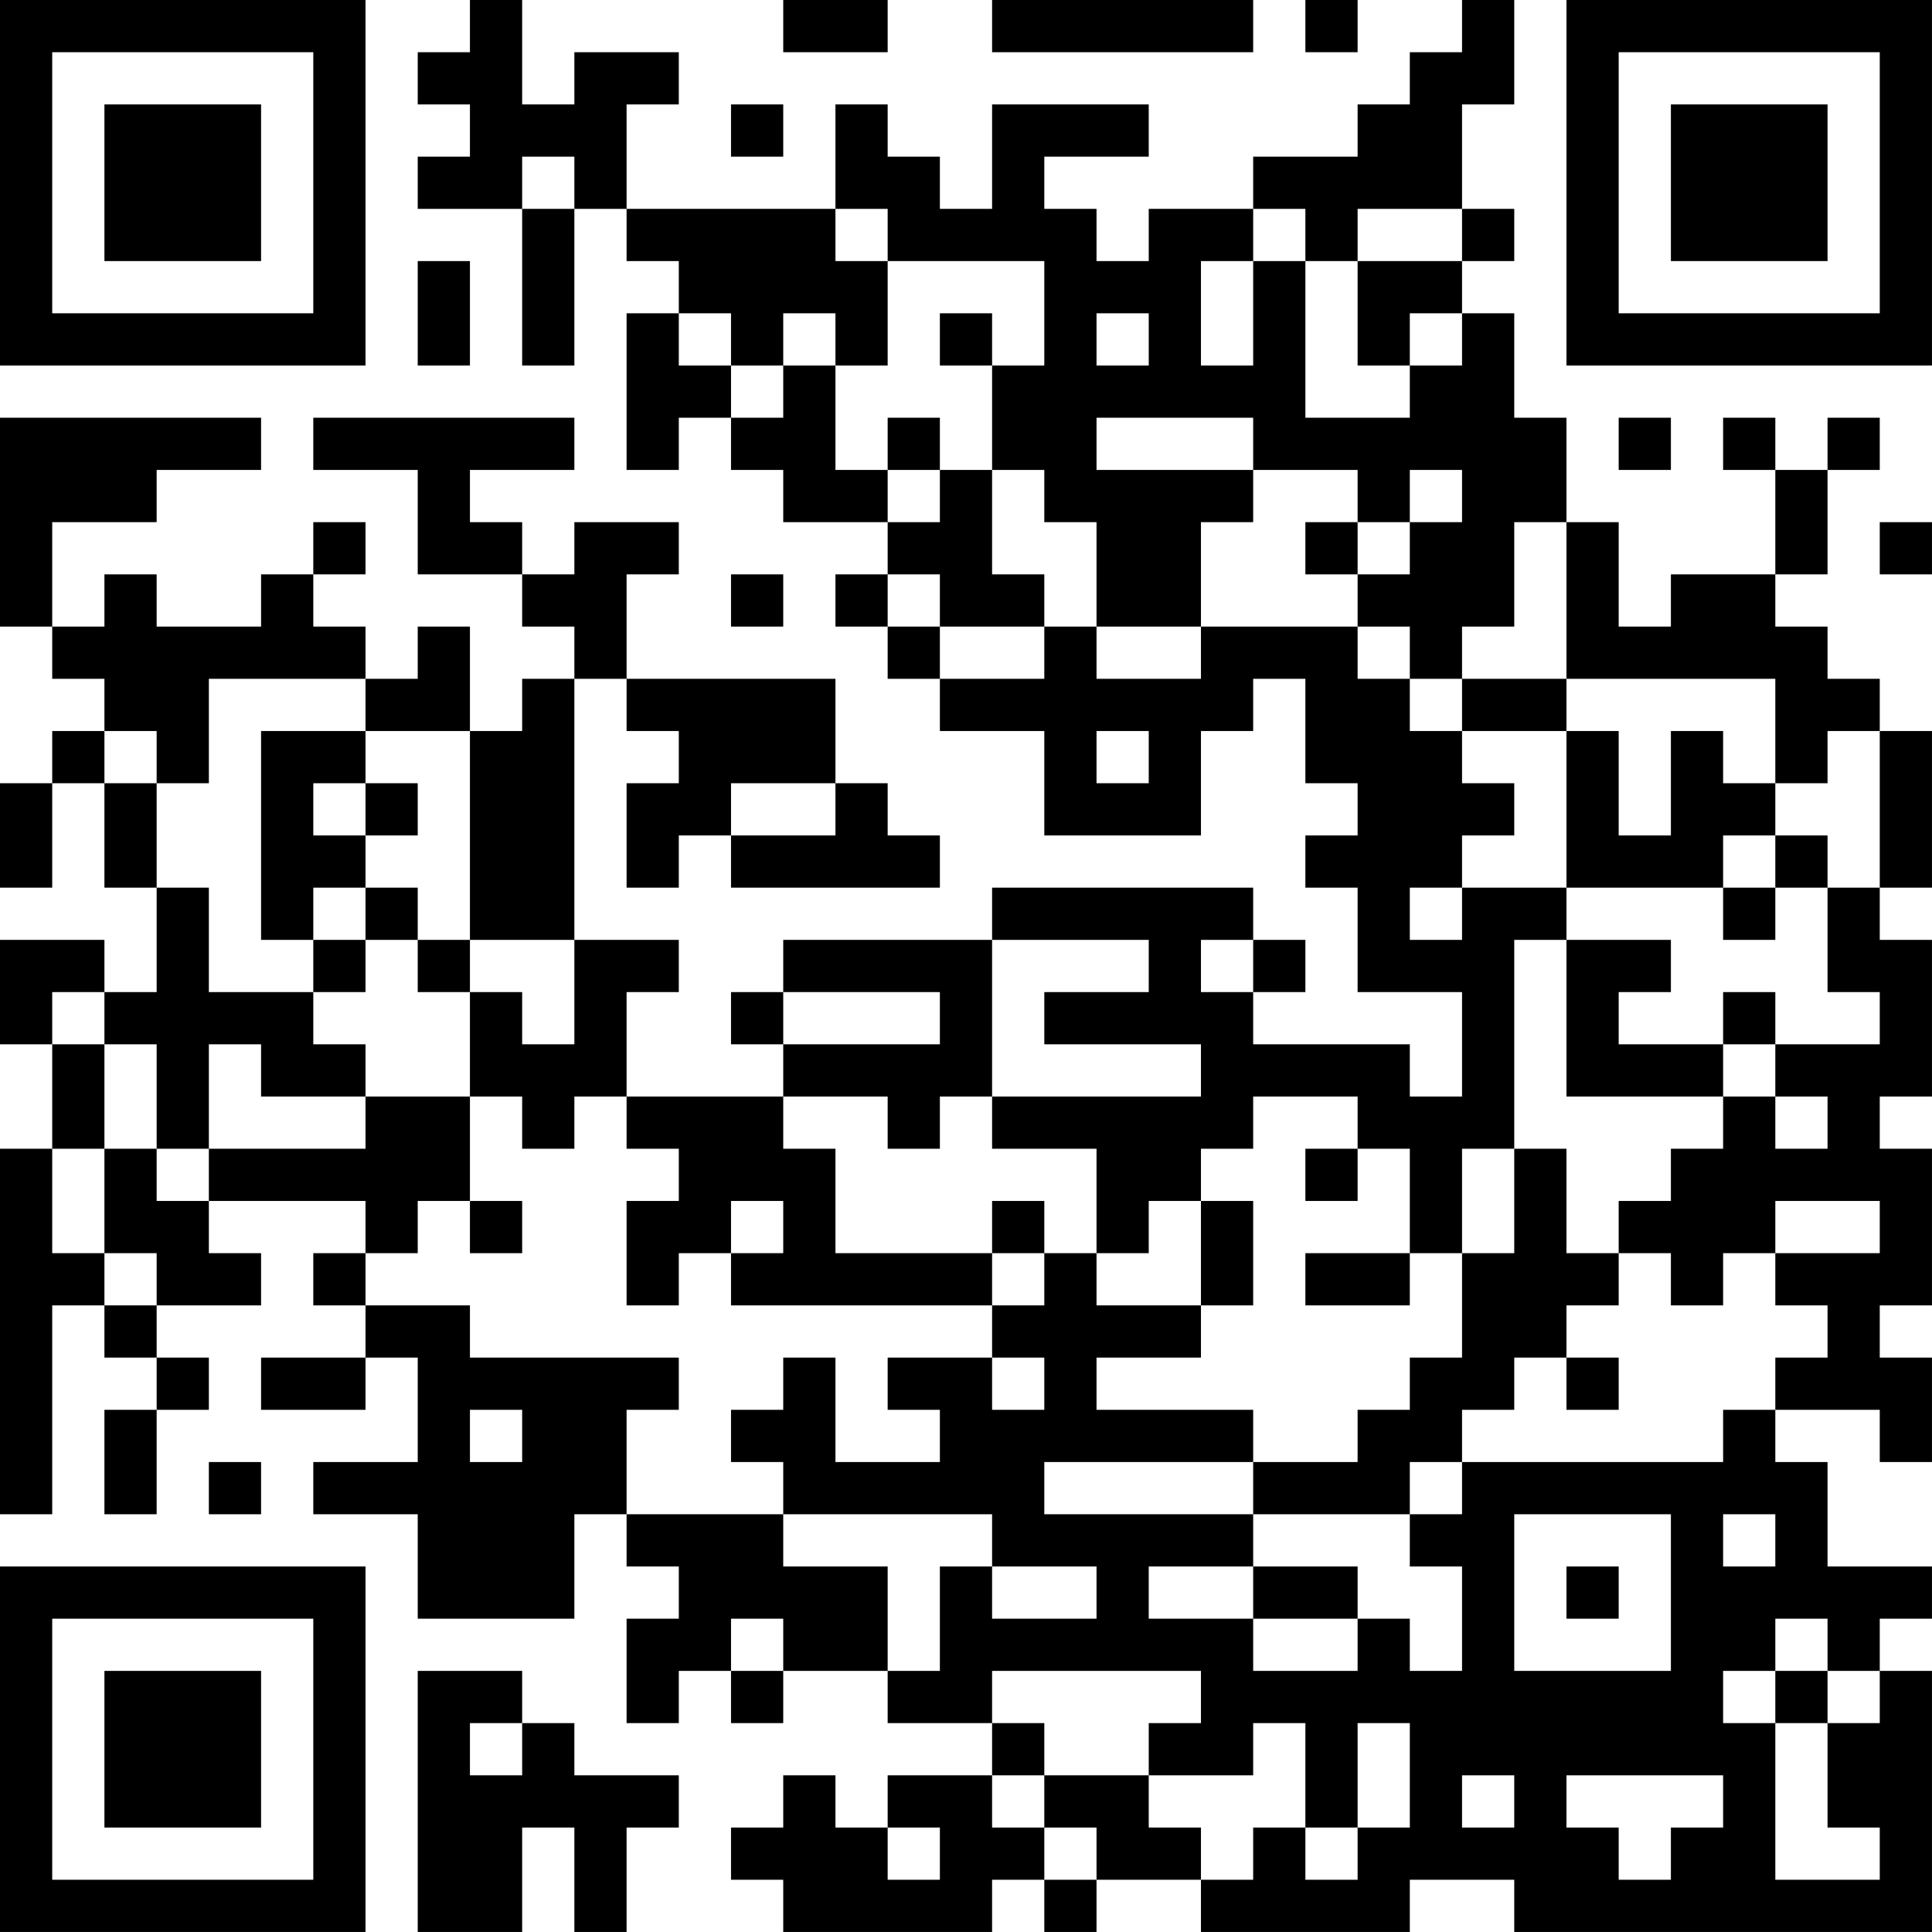 <?xml version="1.0" encoding="UTF-8"?>
<svg xmlns="http://www.w3.org/2000/svg" version="1.1" width="300" height="300" viewBox="0 0 300 300"><rect x="0" y="0" width="300" height="300" fill="#ffffff"/><g transform="scale(8.108)"><g transform="translate(0,0)"><path fill-rule="evenodd" d="M9 0L9 1L8 1L8 2L9 2L9 3L8 3L8 4L10 4L10 7L11 7L11 4L12 4L12 5L13 5L13 6L12 6L12 9L13 9L13 8L14 8L14 9L15 9L15 10L17 10L17 11L16 11L16 12L17 12L17 13L18 13L18 14L20 14L20 16L23 16L23 14L24 14L24 13L25 13L25 15L26 15L26 16L25 16L25 17L26 17L26 19L28 19L28 21L27 21L27 20L24 20L24 19L25 19L25 18L24 18L24 17L19 17L19 18L15 18L15 19L14 19L14 20L15 20L15 21L12 21L12 19L13 19L13 18L11 18L11 13L12 13L12 14L13 14L13 15L12 15L12 17L13 17L13 16L14 16L14 17L18 17L18 16L17 16L17 15L16 15L16 13L12 13L12 11L13 11L13 10L11 10L11 11L10 11L10 10L9 10L9 9L11 9L11 8L6 8L6 9L8 9L8 11L10 11L10 12L11 12L11 13L10 13L10 14L9 14L9 12L8 12L8 13L7 13L7 12L6 12L6 11L7 11L7 10L6 10L6 11L5 11L5 12L3 12L3 11L2 11L2 12L1 12L1 10L3 10L3 9L5 9L5 8L0 8L0 12L1 12L1 13L2 13L2 14L1 14L1 15L0 15L0 17L1 17L1 15L2 15L2 17L3 17L3 19L2 19L2 18L0 18L0 20L1 20L1 22L0 22L0 29L1 29L1 25L2 25L2 26L3 26L3 27L2 27L2 29L3 29L3 27L4 27L4 26L3 26L3 25L5 25L5 24L4 24L4 23L7 23L7 24L6 24L6 25L7 25L7 26L5 26L5 27L7 27L7 26L8 26L8 28L6 28L6 29L8 29L8 31L11 31L11 29L12 29L12 30L13 30L13 31L12 31L12 33L13 33L13 32L14 32L14 33L15 33L15 32L17 32L17 33L19 33L19 34L17 34L17 35L16 35L16 34L15 34L15 35L14 35L14 36L15 36L15 37L19 37L19 36L20 36L20 37L21 37L21 36L23 36L23 37L27 37L27 36L29 36L29 37L37 37L37 32L36 32L36 31L37 31L37 30L35 30L35 28L34 28L34 27L36 27L36 28L37 28L37 26L36 26L36 25L37 25L37 22L36 22L36 21L37 21L37 18L36 18L36 17L37 17L37 14L36 14L36 13L35 13L35 12L34 12L34 11L35 11L35 9L36 9L36 8L35 8L35 9L34 9L34 8L33 8L33 9L34 9L34 11L32 11L32 12L31 12L31 10L30 10L30 8L29 8L29 6L28 6L28 5L29 5L29 4L28 4L28 2L29 2L29 0L28 0L28 1L27 1L27 2L26 2L26 3L24 3L24 4L22 4L22 5L21 5L21 4L20 4L20 3L22 3L22 2L19 2L19 4L18 4L18 3L17 3L17 2L16 2L16 4L12 4L12 2L13 2L13 1L11 1L11 2L10 2L10 0ZM15 0L15 1L17 1L17 0ZM19 0L19 1L24 1L24 0ZM25 0L25 1L26 1L26 0ZM14 2L14 3L15 3L15 2ZM10 3L10 4L11 4L11 3ZM16 4L16 5L17 5L17 7L16 7L16 6L15 6L15 7L14 7L14 6L13 6L13 7L14 7L14 8L15 8L15 7L16 7L16 9L17 9L17 10L18 10L18 9L19 9L19 11L20 11L20 12L18 12L18 11L17 11L17 12L18 12L18 13L20 13L20 12L21 12L21 13L23 13L23 12L26 12L26 13L27 13L27 14L28 14L28 15L29 15L29 16L28 16L28 17L27 17L27 18L28 18L28 17L30 17L30 18L29 18L29 22L28 22L28 24L27 24L27 22L26 22L26 21L24 21L24 22L23 22L23 23L22 23L22 24L21 24L21 22L19 22L19 21L23 21L23 20L20 20L20 19L22 19L22 18L19 18L19 21L18 21L18 22L17 22L17 21L15 21L15 22L16 22L16 24L19 24L19 25L14 25L14 24L15 24L15 23L14 23L14 24L13 24L13 25L12 25L12 23L13 23L13 22L12 22L12 21L11 21L11 22L10 22L10 21L9 21L9 19L10 19L10 20L11 20L11 18L9 18L9 14L7 14L7 13L4 13L4 15L3 15L3 14L2 14L2 15L3 15L3 17L4 17L4 19L6 19L6 20L7 20L7 21L5 21L5 20L4 20L4 22L3 22L3 20L2 20L2 19L1 19L1 20L2 20L2 22L1 22L1 24L2 24L2 25L3 25L3 24L2 24L2 22L3 22L3 23L4 23L4 22L7 22L7 21L9 21L9 23L8 23L8 24L7 24L7 25L9 25L9 26L13 26L13 27L12 27L12 29L15 29L15 30L17 30L17 32L18 32L18 30L19 30L19 31L21 31L21 30L19 30L19 29L15 29L15 28L14 28L14 27L15 27L15 26L16 26L16 28L18 28L18 27L17 27L17 26L19 26L19 27L20 27L20 26L19 26L19 25L20 25L20 24L21 24L21 25L23 25L23 26L21 26L21 27L24 27L24 28L20 28L20 29L24 29L24 30L22 30L22 31L24 31L24 32L26 32L26 31L27 31L27 32L28 32L28 30L27 30L27 29L28 29L28 28L33 28L33 27L34 27L34 26L35 26L35 25L34 25L34 24L36 24L36 23L34 23L34 24L33 24L33 25L32 25L32 24L31 24L31 23L32 23L32 22L33 22L33 21L34 21L34 22L35 22L35 21L34 21L34 20L36 20L36 19L35 19L35 17L36 17L36 14L35 14L35 15L34 15L34 13L30 13L30 10L29 10L29 12L28 12L28 13L27 13L27 12L26 12L26 11L27 11L27 10L28 10L28 9L27 9L27 10L26 10L26 9L24 9L24 8L21 8L21 9L24 9L24 10L23 10L23 12L21 12L21 10L20 10L20 9L19 9L19 7L20 7L20 5L17 5L17 4ZM24 4L24 5L23 5L23 7L24 7L24 5L25 5L25 8L27 8L27 7L28 7L28 6L27 6L27 7L26 7L26 5L28 5L28 4L26 4L26 5L25 5L25 4ZM8 5L8 7L9 7L9 5ZM18 6L18 7L19 7L19 6ZM21 6L21 7L22 7L22 6ZM17 8L17 9L18 9L18 8ZM31 8L31 9L32 9L32 8ZM25 10L25 11L26 11L26 10ZM36 10L36 11L37 11L37 10ZM14 11L14 12L15 12L15 11ZM28 13L28 14L30 14L30 17L33 17L33 18L34 18L34 17L35 17L35 16L34 16L34 15L33 15L33 14L32 14L32 16L31 16L31 14L30 14L30 13ZM5 14L5 18L6 18L6 19L7 19L7 18L8 18L8 19L9 19L9 18L8 18L8 17L7 17L7 16L8 16L8 15L7 15L7 14ZM21 14L21 15L22 15L22 14ZM6 15L6 16L7 16L7 15ZM14 15L14 16L16 16L16 15ZM33 16L33 17L34 17L34 16ZM6 17L6 18L7 18L7 17ZM23 18L23 19L24 19L24 18ZM30 18L30 21L33 21L33 20L34 20L34 19L33 19L33 20L31 20L31 19L32 19L32 18ZM15 19L15 20L18 20L18 19ZM25 22L25 23L26 23L26 22ZM29 22L29 24L28 24L28 26L27 26L27 27L26 27L26 28L24 28L24 29L27 29L27 28L28 28L28 27L29 27L29 26L30 26L30 27L31 27L31 26L30 26L30 25L31 25L31 24L30 24L30 22ZM9 23L9 24L10 24L10 23ZM19 23L19 24L20 24L20 23ZM23 23L23 25L24 25L24 23ZM25 24L25 25L27 25L27 24ZM9 27L9 28L10 28L10 27ZM4 28L4 29L5 29L5 28ZM29 29L29 32L32 32L32 29ZM33 29L33 30L34 30L34 29ZM24 30L24 31L26 31L26 30ZM30 30L30 31L31 31L31 30ZM14 31L14 32L15 32L15 31ZM34 31L34 32L33 32L33 33L34 33L34 36L36 36L36 35L35 35L35 33L36 33L36 32L35 32L35 31ZM8 32L8 37L10 37L10 35L11 35L11 37L12 37L12 35L13 35L13 34L11 34L11 33L10 33L10 32ZM19 32L19 33L20 33L20 34L19 34L19 35L20 35L20 36L21 36L21 35L20 35L20 34L22 34L22 35L23 35L23 36L24 36L24 35L25 35L25 36L26 36L26 35L27 35L27 33L26 33L26 35L25 35L25 33L24 33L24 34L22 34L22 33L23 33L23 32ZM34 32L34 33L35 33L35 32ZM9 33L9 34L10 34L10 33ZM28 34L28 35L29 35L29 34ZM30 34L30 35L31 35L31 36L32 36L32 35L33 35L33 34ZM17 35L17 36L18 36L18 35ZM0 0L0 7L7 7L7 0ZM1 1L1 6L6 6L6 1ZM2 2L2 5L5 5L5 2ZM30 0L30 7L37 7L37 0ZM31 1L31 6L36 6L36 1ZM32 2L32 5L35 5L35 2ZM0 30L0 37L7 37L7 30ZM1 31L1 36L6 36L6 31ZM2 32L2 35L5 35L5 32Z" fill="#000000"/></g></g></svg>
